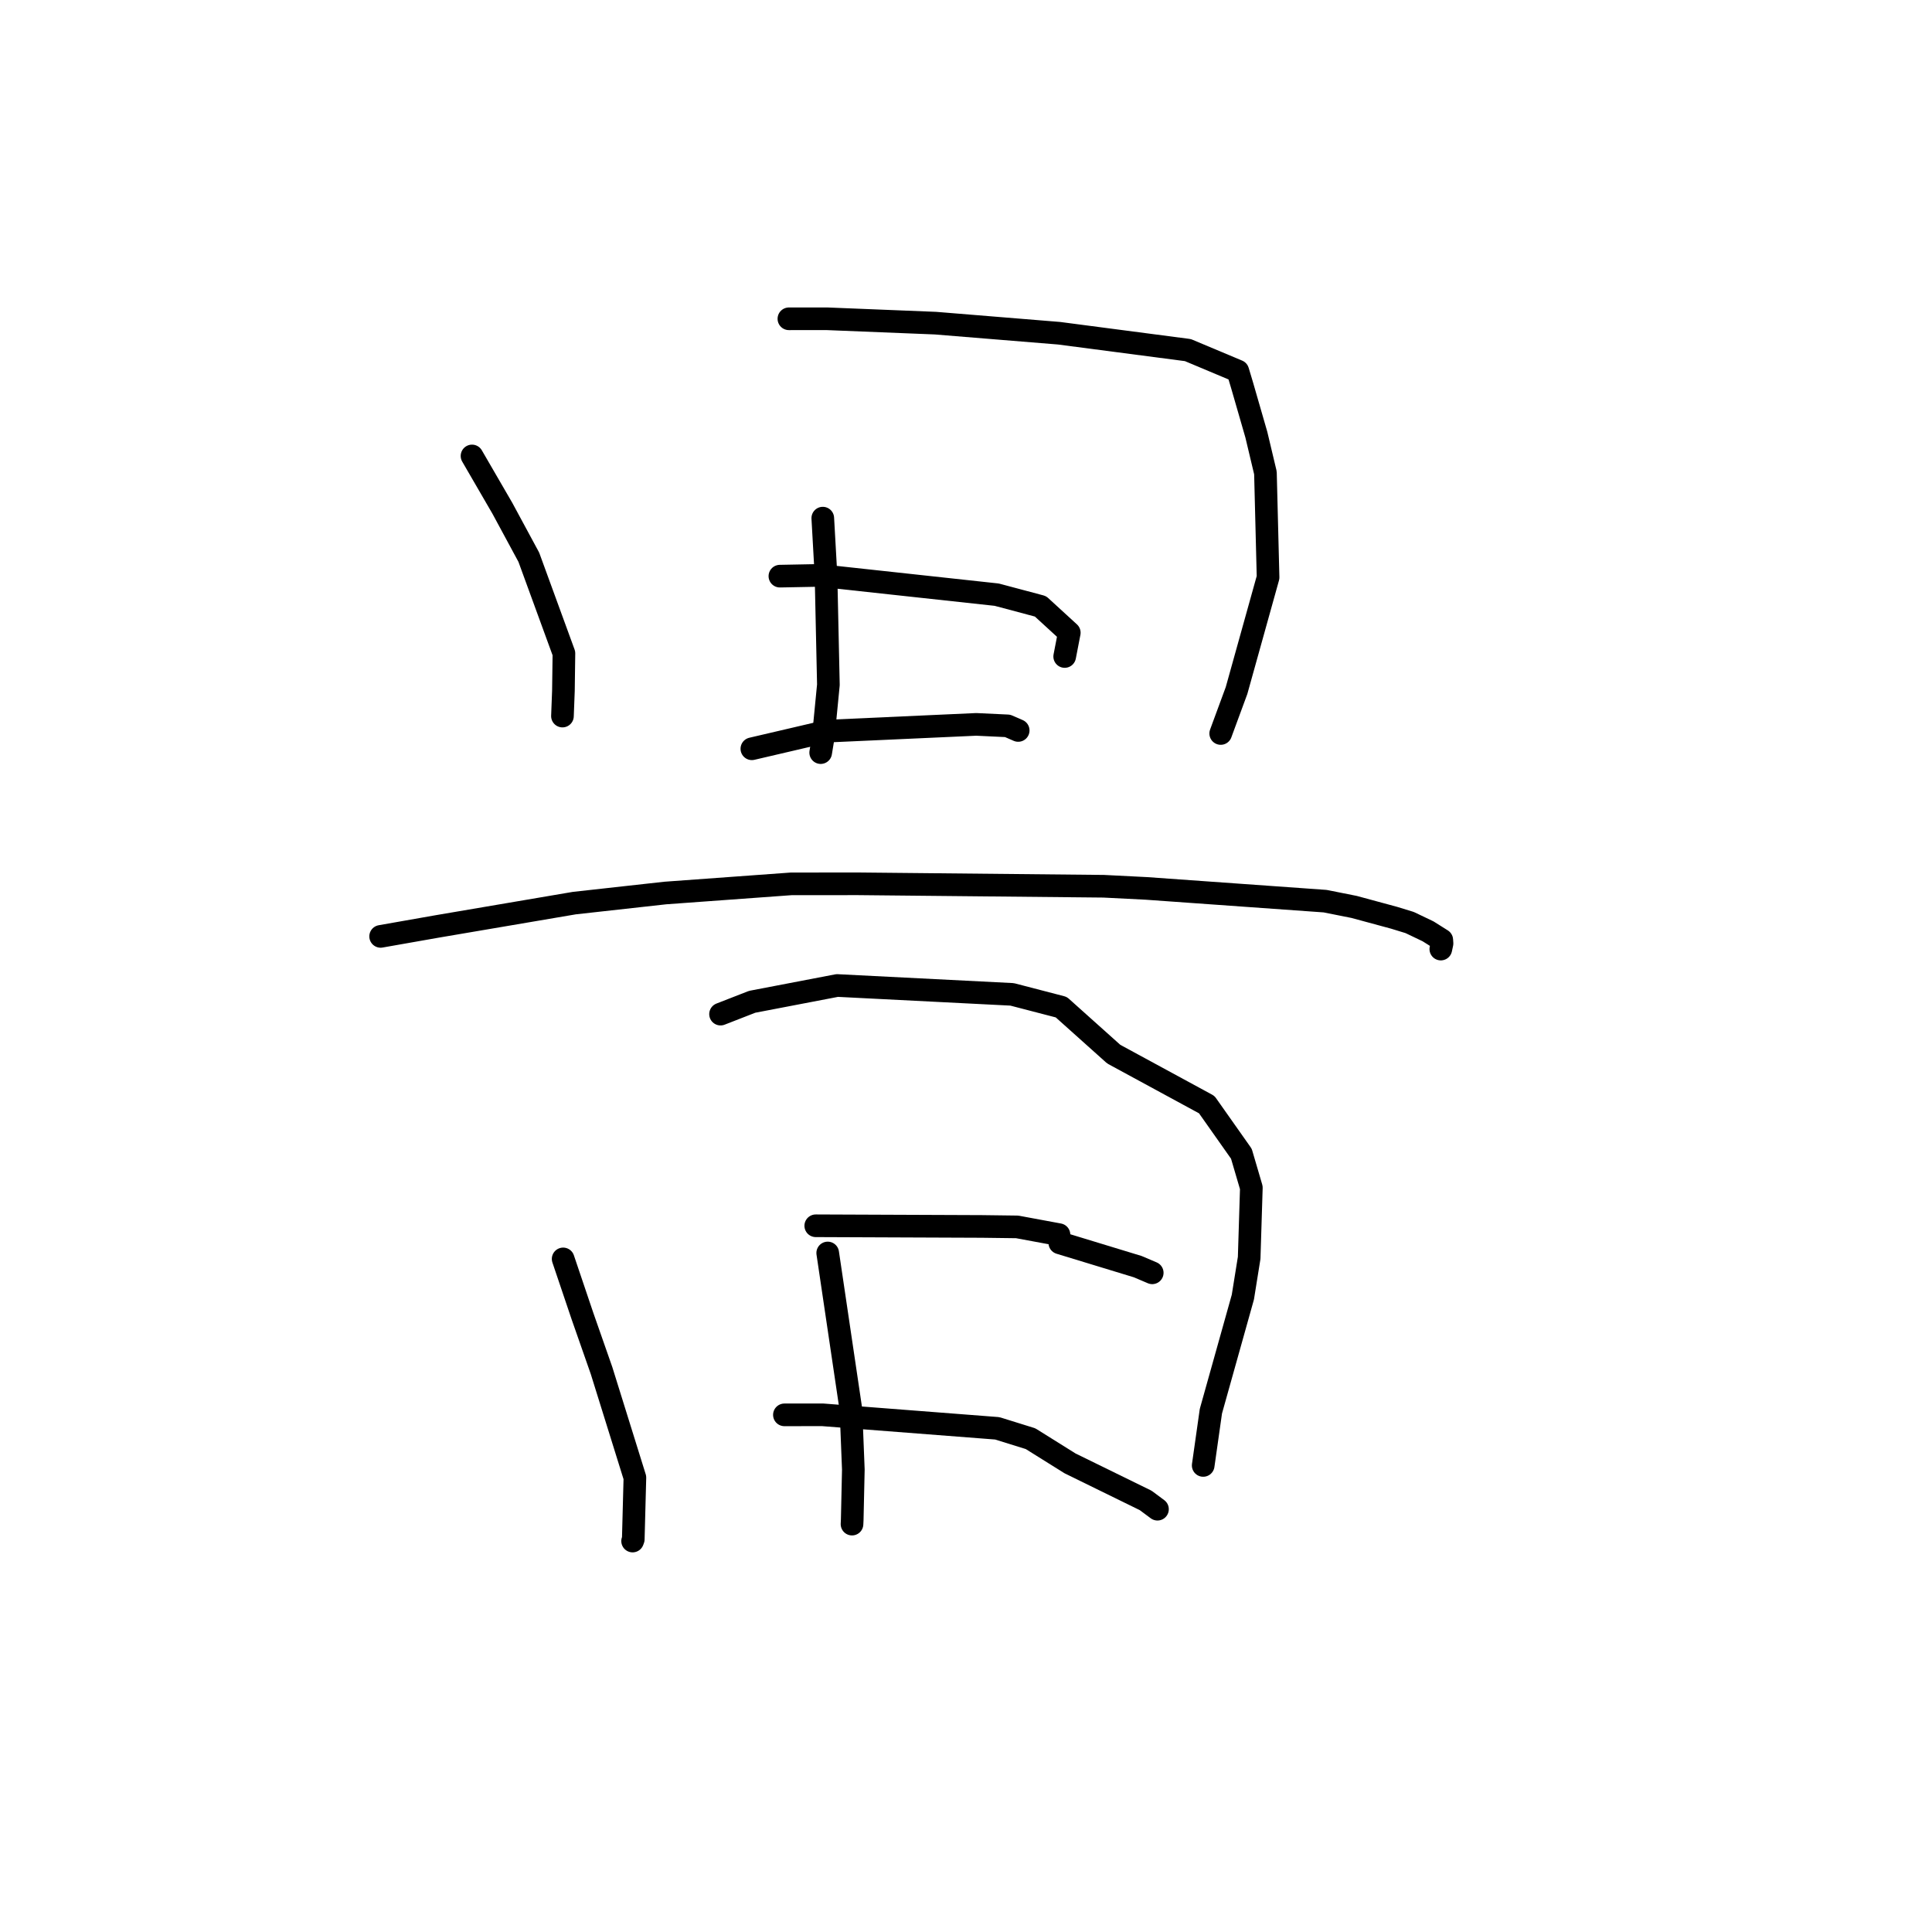 <?xml version="1.0" standalone="no"?>
    <svg width="256" height="256" xmlns="http://www.w3.org/2000/svg" version="1.1">
    <polyline stroke="black" stroke-width="3" stroke-linecap="round" fill="transparent" stroke-linejoin="round" points="62.545 60.416 66.57 67.355 70.069 73.831 74.723 86.573 74.656 91.539 74.539 94.597 74.528 94.883 " />
        <polyline stroke="black" stroke-width="3" stroke-linecap="round" fill="transparent" stroke-linejoin="round" points="104.533 42.242 109.57 42.239 123.963 42.819 140.334 44.155 157.402 46.39 164.018 49.168 164.579 51.041 166.472 57.595 167.677 62.657 168.026 76.511 163.848 91.5 161.941 96.673 161.751 97.191 " />
        <polyline stroke="black" stroke-width="3" stroke-linecap="round" fill="transparent" stroke-linejoin="round" points="109.023 68.655 109.451 76.289 109.766 90.737 109.099 97.579 108.778 99.53 108.746 99.725 " />
        <polyline stroke="black" stroke-width="3" stroke-linecap="round" fill="transparent" stroke-linejoin="round" points="103.34 76.343 108.578 76.243 132.066 78.796 137.869 80.342 141.686 83.839 141.12 86.767 141.077 86.989 " />
        <polyline stroke="black" stroke-width="3" stroke-linecap="round" fill="transparent" stroke-linejoin="round" points="99.626 99.217 104.954 97.974 109.629 96.879 129.354 95.985 133.513 96.181 134.907 96.785 134.913 96.788 134.916 96.789 " />
        <polyline stroke="black" stroke-width="3" stroke-linecap="round" fill="transparent" stroke-linejoin="round" points="50.436 124.076 57.983 122.748 76.101 119.667 88.143 118.33 104.833 117.116 113.677 117.109 146.244 117.433 151.892 117.718 175.59 119.408 179.437 120.175 184.714 121.605 186.789 122.241 189.224 123.405 191.044 124.551 191.074 125.014 190.953 125.586 190.916 125.757 " />
        <polyline stroke="black" stroke-width="3" stroke-linecap="round" fill="transparent" stroke-linejoin="round" points="74.62 166.812 77.192 174.424 79.706 181.603 84.127 195.792 83.912 203.962 83.824 204.196 " />
        <polyline stroke="black" stroke-width="3" stroke-linecap="round" fill="transparent" stroke-linejoin="round" points="95.476 134.376 99.664 132.744 110.933 130.584 134.108 131.759 140.625 133.453 147.577 139.68 159.901 146.37 164.489 152.876 165.81 157.375 165.521 166.673 164.686 171.874 160.449 186.993 159.523 193.525 159.43 194.178 " />
        <polyline stroke="black" stroke-width="3" stroke-linecap="round" fill="transparent" stroke-linejoin="round" points="109.677 166.026 112.758 186.817 113.071 194.73 112.924 201.369 112.896 201.953 " />
        <polyline stroke="black" stroke-width="3" stroke-linecap="round" fill="transparent" stroke-linejoin="round" points="108.092 162.421 130.108 162.51 134.777 162.57 140.319 163.597 140.43 164.69 150.761 167.838 152.677 168.654 " />
        <polyline stroke="black" stroke-width="3" stroke-linecap="round" fill="transparent" stroke-linejoin="round" points="103.938 187.475 108.981 187.469 132.143 189.261 136.554 190.634 141.789 193.907 151.803 198.812 153.372 199.977 " />
        </svg>
